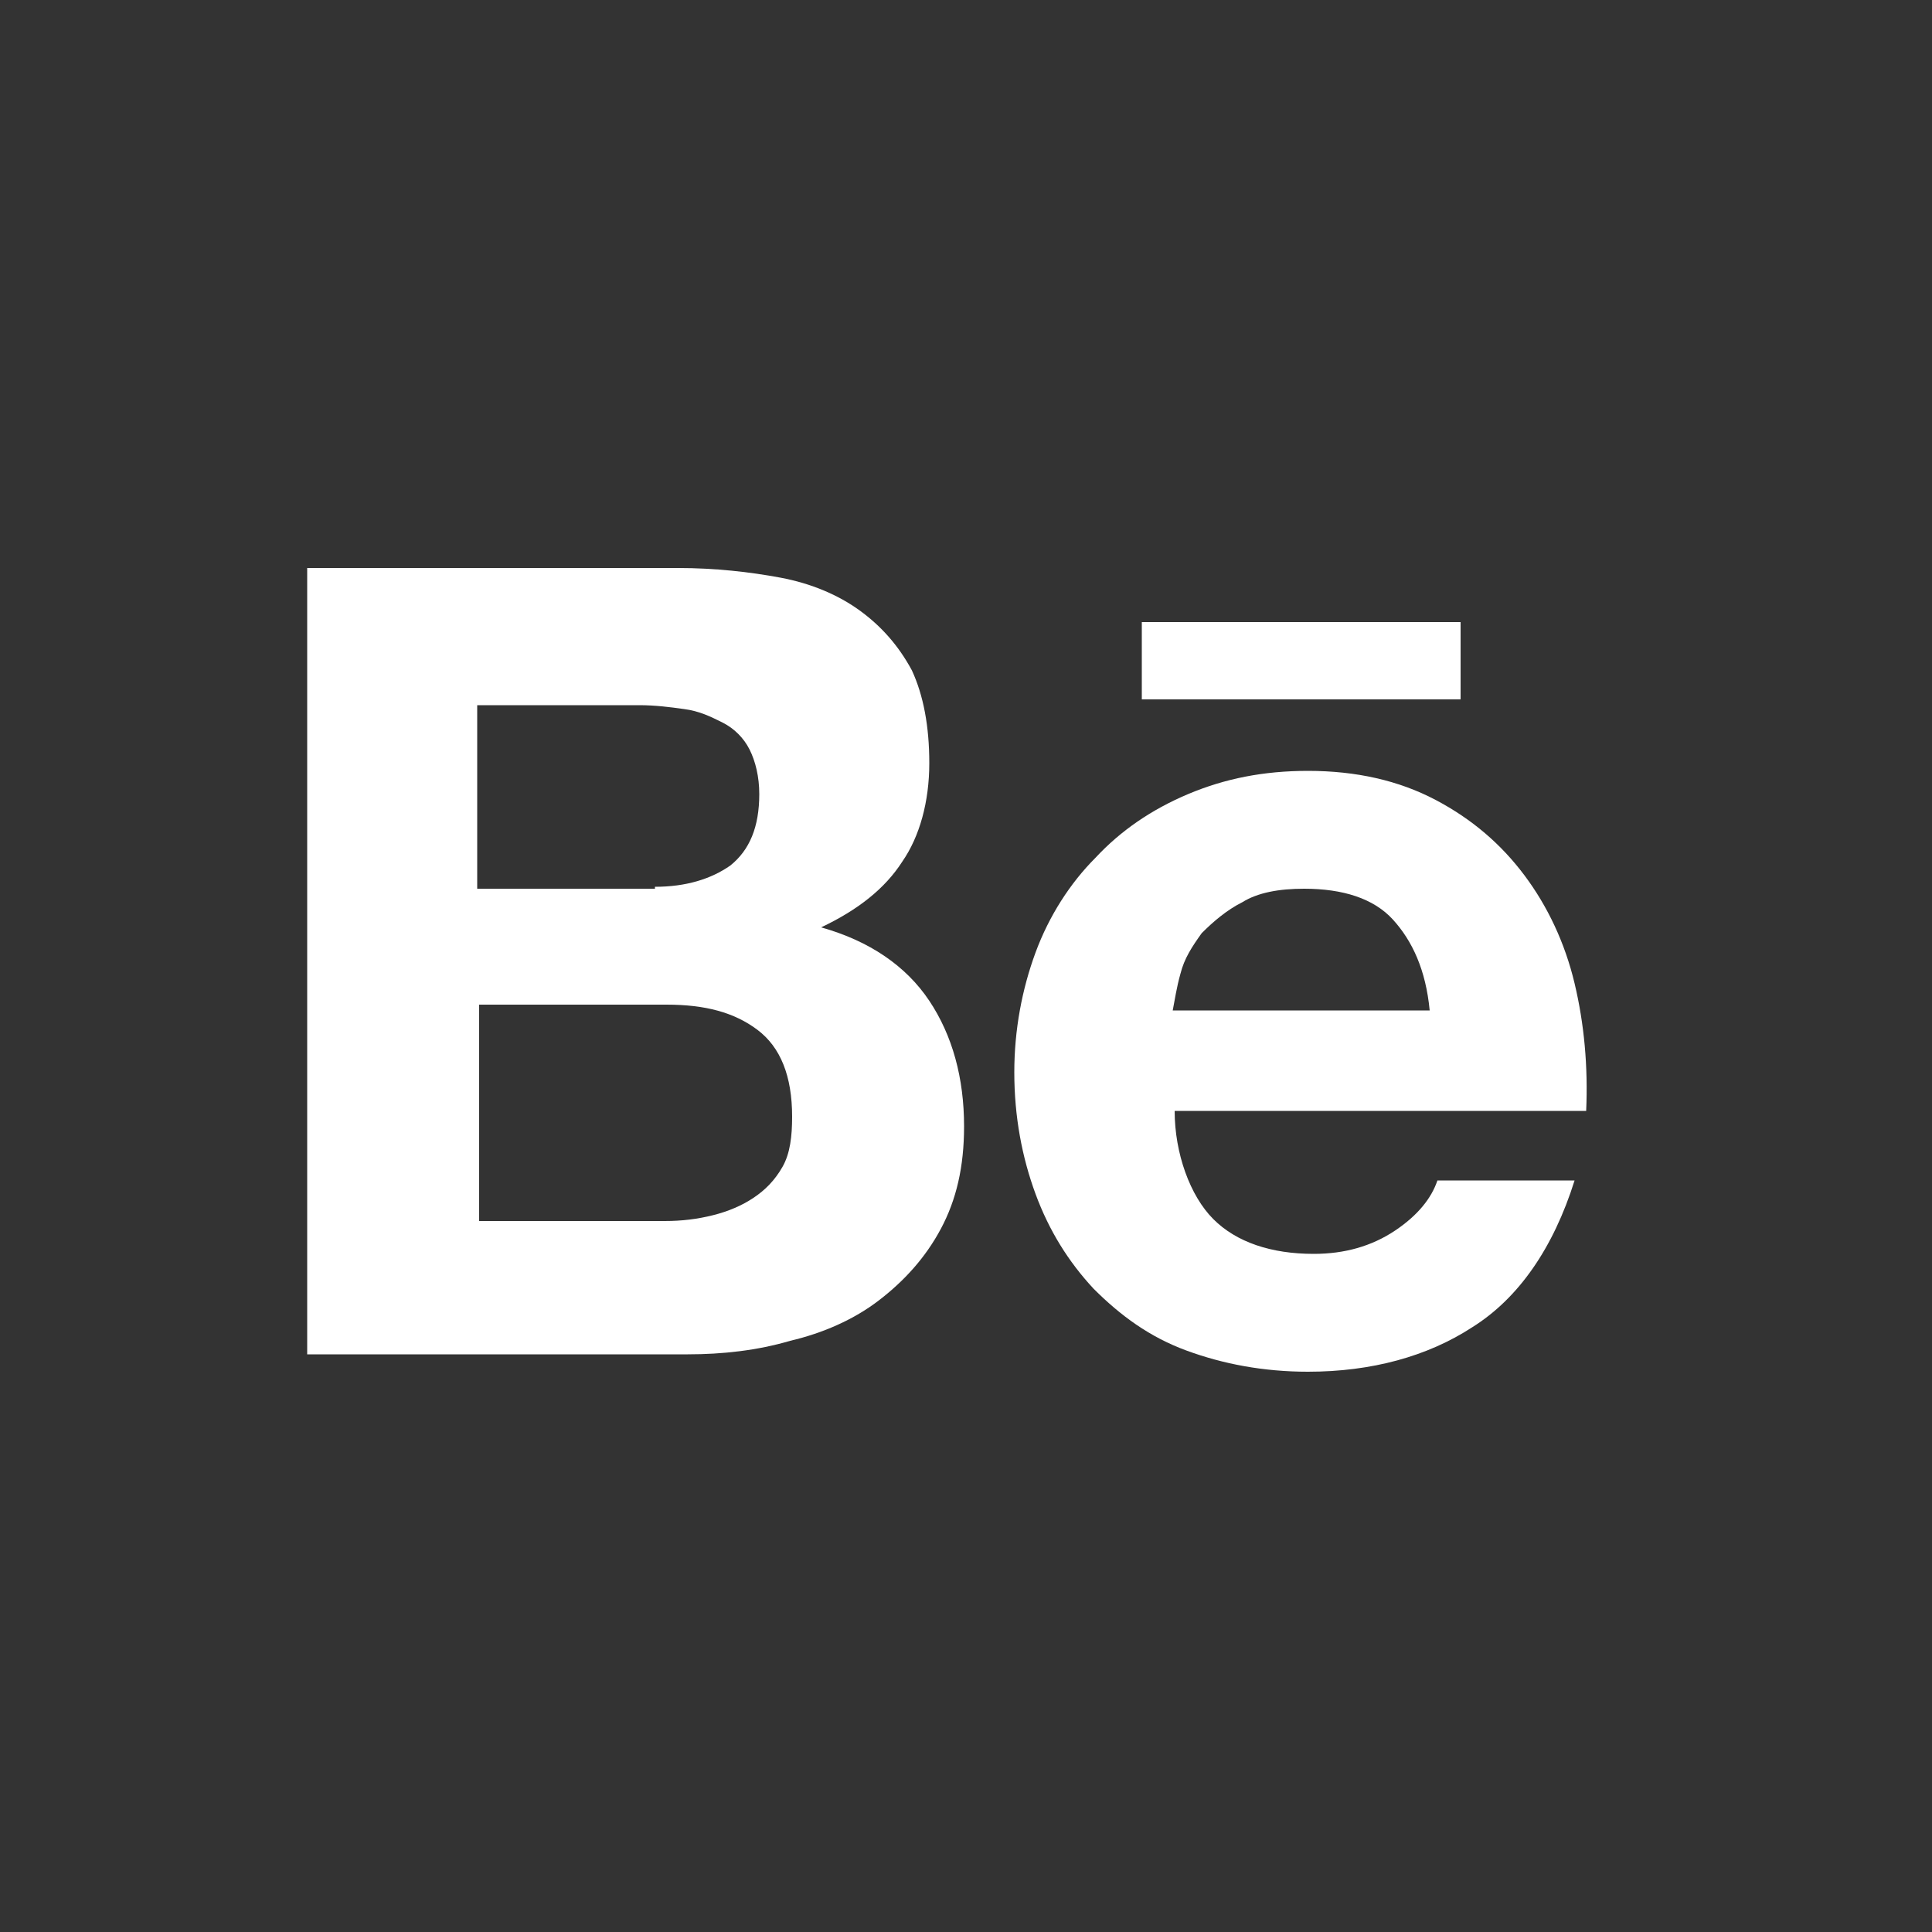 <?xml version="1.0" encoding="utf-8"?>
<!-- Generator: Adobe Illustrator 18.1.0, SVG Export Plug-In . SVG Version: 6.00 Build 0)  -->
<!DOCTYPE svg PUBLIC "-//W3C//DTD SVG 1.1//EN" "http://www.w3.org/Graphics/SVG/1.1/DTD/svg11.dtd">
<svg version="1.1" xmlns="http://www.w3.org/2000/svg" xmlns:xlink="http://www.w3.org/1999/xlink" x="0px" y="0px"
	 viewBox="0 0 100 100" enable-background="new 0 0 100 100" xml:space="preserve">
<rect x="0" y="0" width="100" height="100" fill="#333333" stroke="none"/>
<g id="back">
</g>
<g id="Layer_1">
	<path fill="#FFFFFF" d="M35.1,29.4c1.9,0,3.7,0.2,5.3,0.5c1.6,0.3,3,0.9,4.1,1.7c1.1,0.8,2,1.8,2.7,3.1c0.6,1.3,0.9,2.9,0.9,4.8
		c0,2-0.5,3.8-1.4,5.1c-0.9,1.4-2.3,2.5-4.2,3.4c2.5,0.7,4.4,2,5.6,3.8c1.2,1.8,1.8,4,1.8,6.5c0,2.1-0.4,3.8-1.2,5.3
		c-0.8,1.5-1.9,2.7-3.2,3.7c-1.3,1-2.9,1.7-4.6,2.1c-1.7,0.5-3.5,0.7-5.3,0.7H15.9V29.4H35.1z M33.9,45.9c1.6,0,2.9-0.4,3.9-1.1
		c1-0.8,1.5-2,1.5-3.7c0-0.9-0.2-1.7-0.5-2.3c-0.3-0.6-0.8-1.1-1.4-1.4c-0.6-0.3-1.2-0.6-2-0.7c-0.7-0.1-1.5-0.2-2.3-0.2h-8.4v9.5
		H33.9z M34.4,63.2c0.9,0,1.7-0.1,2.5-0.3c0.8-0.2,1.5-0.5,2.1-0.9c0.6-0.4,1.1-0.9,1.5-1.6c0.4-0.7,0.5-1.6,0.5-2.6
		c0-2.1-0.6-3.6-1.8-4.5c-1.2-0.9-2.7-1.3-4.7-1.3h-9.7v11.2H34.4z"/>
	<path fill="#FFFFFF" d="M62.8,63.1c1.2,1.2,3,1.8,5.2,1.8c1.6,0,3-0.4,4.2-1.2c1.2-0.8,1.9-1.7,2.2-2.6h7.1
		c-1.1,3.5-2.9,6.1-5.3,7.6c-2.3,1.5-5.2,2.3-8.5,2.3c-2.3,0-4.4-0.4-6.3-1.1c-1.9-0.7-3.4-1.8-4.8-3.2c-1.3-1.4-2.3-3-3-4.9
		c-0.7-1.9-1.1-4-1.1-6.3c0-2.2,0.4-4.3,1.1-6.2c0.7-1.9,1.8-3.6,3.1-4.9c1.3-1.4,2.9-2.5,4.8-3.3c1.9-0.8,3.9-1.2,6.2-1.2
		c2.5,0,4.7,0.5,6.6,1.5c1.9,1,3.4,2.3,4.6,3.9c1.2,1.6,2.1,3.5,2.6,5.6c0.5,2.1,0.7,4.3,0.6,6.6H60.8
		C60.8,59.7,61.6,61.9,62.8,63.1z M72.1,47.6c-1-1.1-2.6-1.6-4.6-1.6c-1.3,0-2.4,0.2-3.2,0.7c-0.8,0.4-1.5,1-2.1,1.6
		c-0.5,0.7-0.9,1.3-1.1,2.1c-0.2,0.7-0.3,1.4-0.4,1.9H74C73.8,50.2,73.1,48.7,72.1,47.6z"/>
	<rect x="59.1" y="32.2" fill="#FFFFFF" width="16.5" height="4"/>
</g>
<g id="Layer_3" display="none">
	<rect x="1461.9" y="-624.1" display="inline" fill="none" stroke="#616162" stroke-miterlimit="10" width="311.5" height="151"/>
	<rect x="744.7" y="-461.9" display="inline" fill="none" stroke="#616162" stroke-miterlimit="10" width="259" height="146"/>
</g>
</svg>
